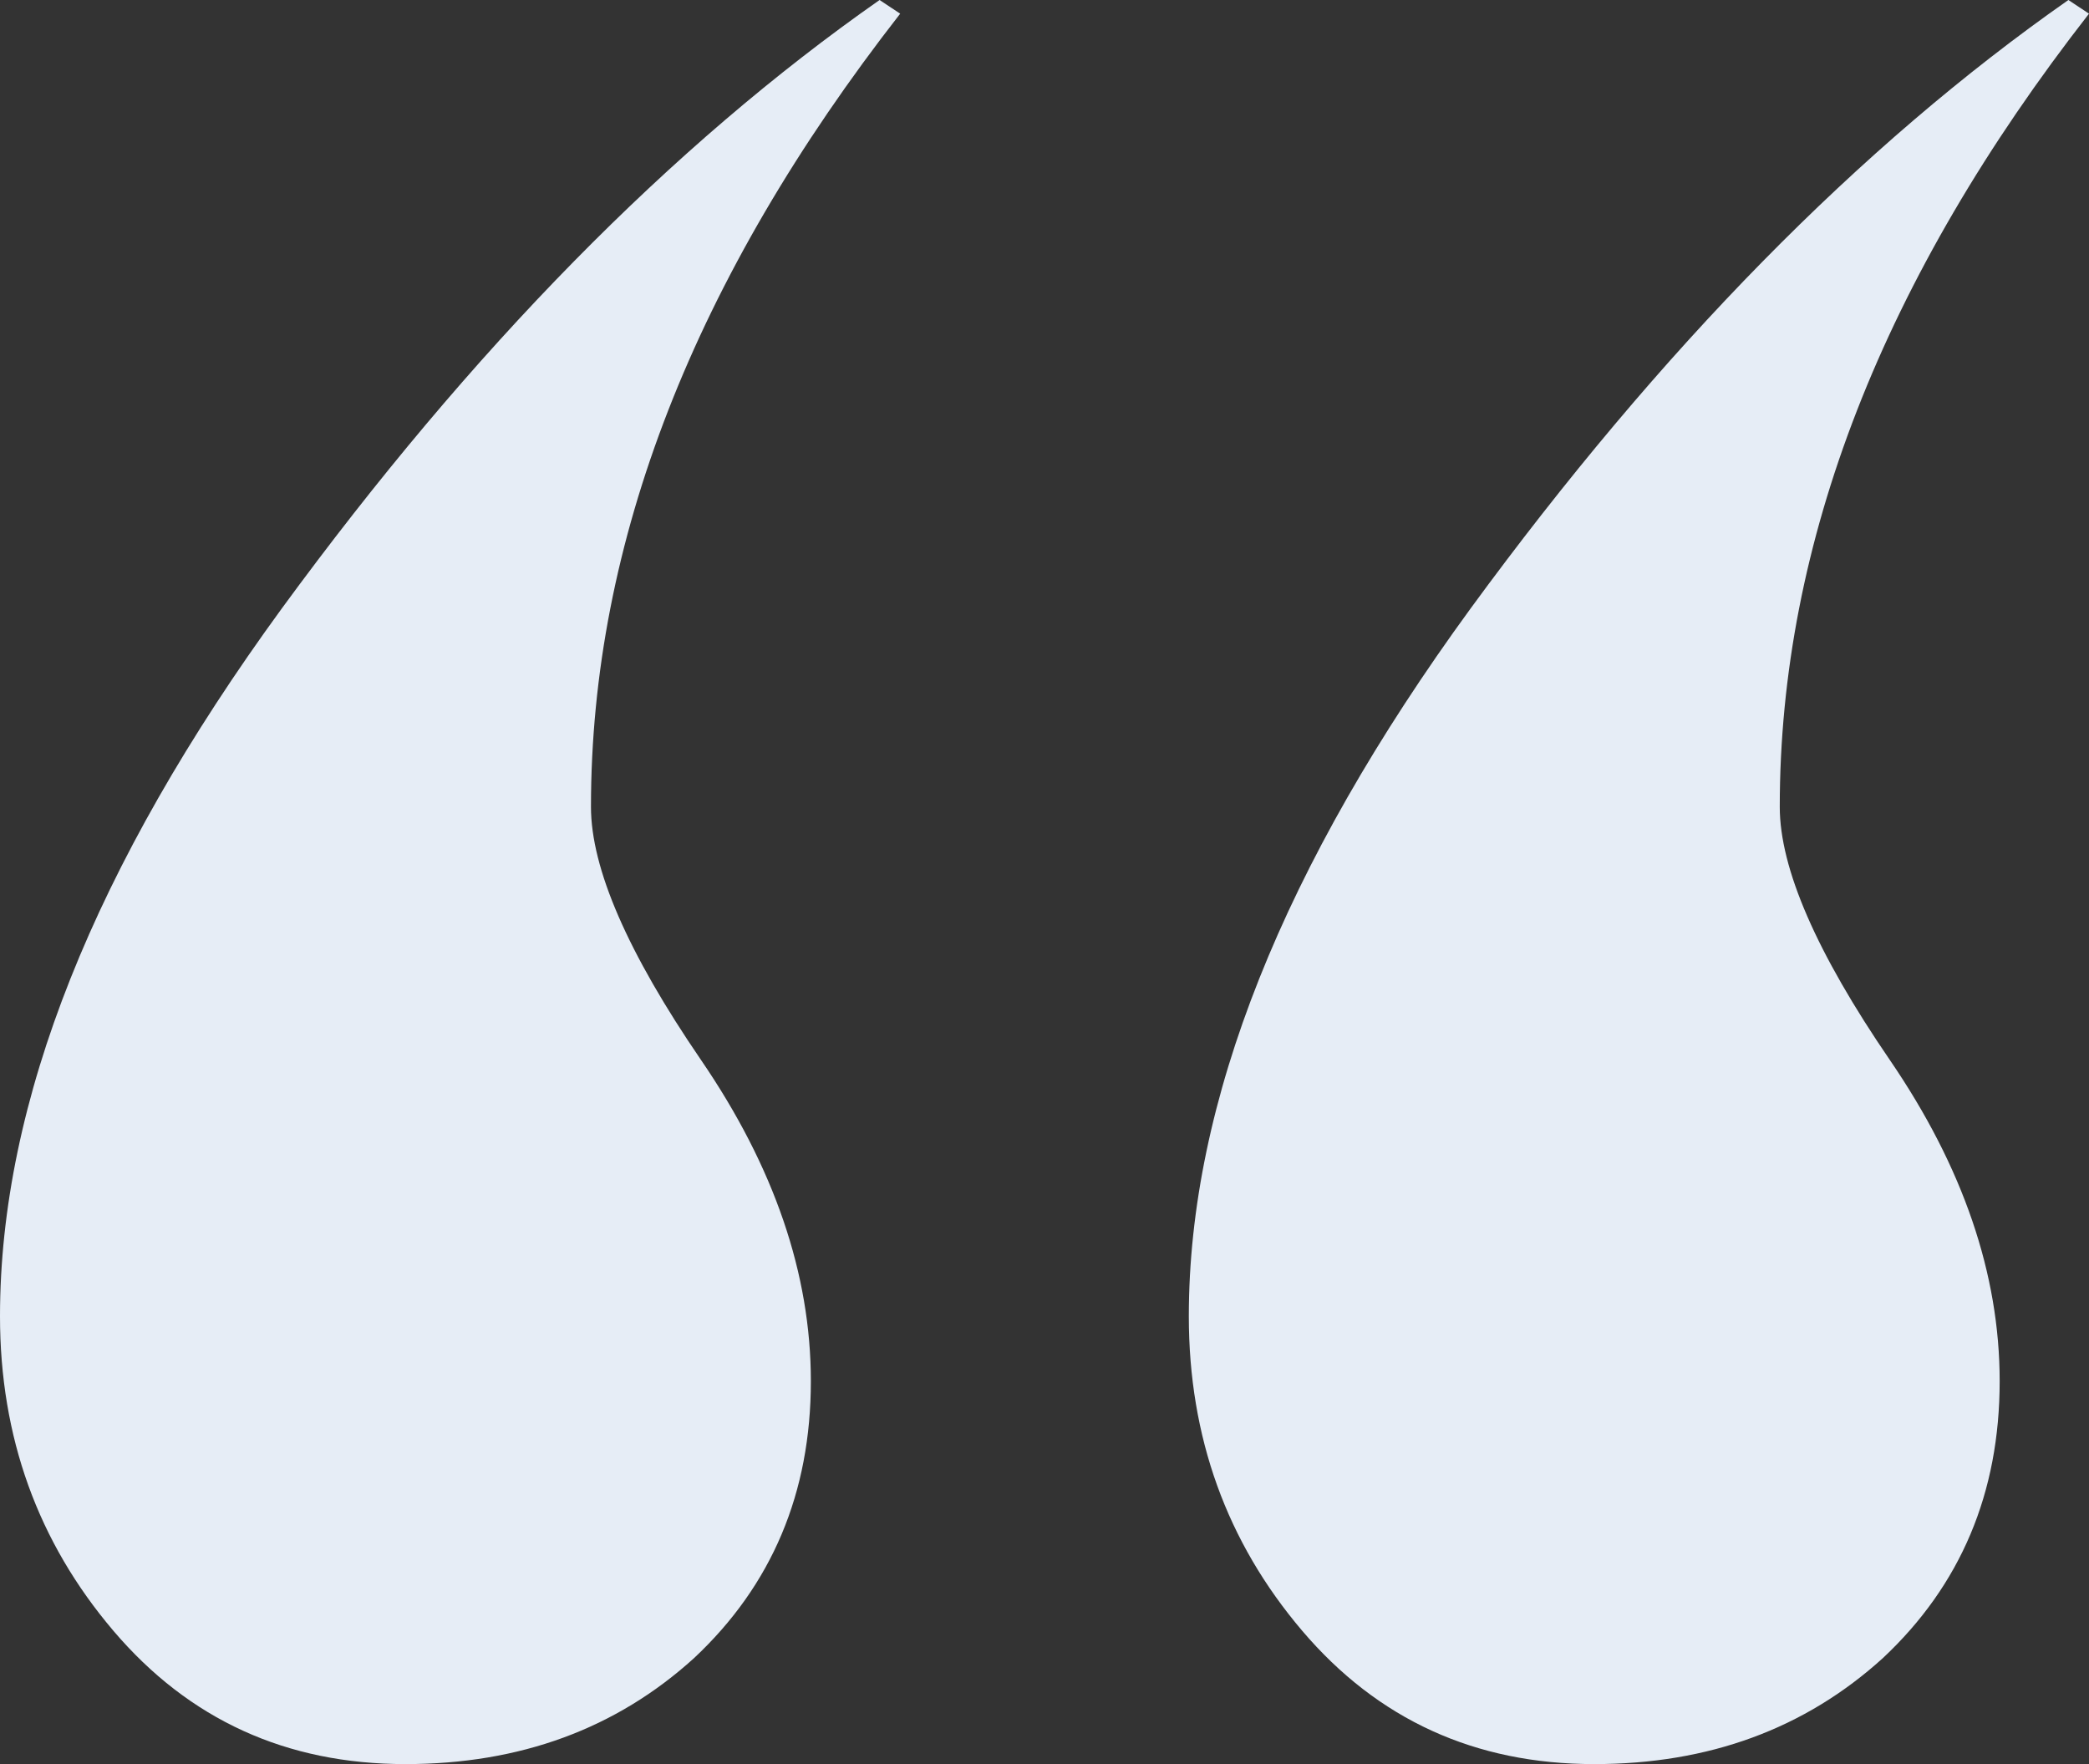 <svg width="135" height="114" fill="none" xmlns="http://www.w3.org/2000/svg"><rect width="100%" height="100%" fill="#333333" stroke="none"/><path d="M115.016 52.14c0 3.976 2.369 9.426 7.106 16.348 4.737 6.923 7.105 13.845 7.105 20.768 0 7.217-2.516 13.182-7.549 17.895-5.033 4.566-11.25 6.849-18.652 6.849-7.697 0-13.988-2.872-18.873-8.616-4.885-5.745-7.327-12.52-7.327-20.326 0-13.845 6.069-29.089 18.207-45.732C107.319 22.535 120.197 9.426 133.668 0L135 .884c-13.322 17.085-19.984 34.17-19.984 51.255zm-76.825 0c0 3.976 2.368 9.426 7.105 16.348 4.737 6.923 7.105 13.845 7.105 20.768 0 7.217-2.516 13.182-7.549 17.895-5.033 4.566-11.25 6.849-18.651 6.849-7.698 0-13.989-2.872-18.874-8.616C2.442 99.639 0 92.864 0 85.058 0 71.213 6.07 55.97 18.207 39.326 30.493 22.535 43.372 9.426 56.842 0l1.332.884c-13.322 17.085-19.983 34.17-19.983 51.255z" fill="#E6EDF6"/></svg>